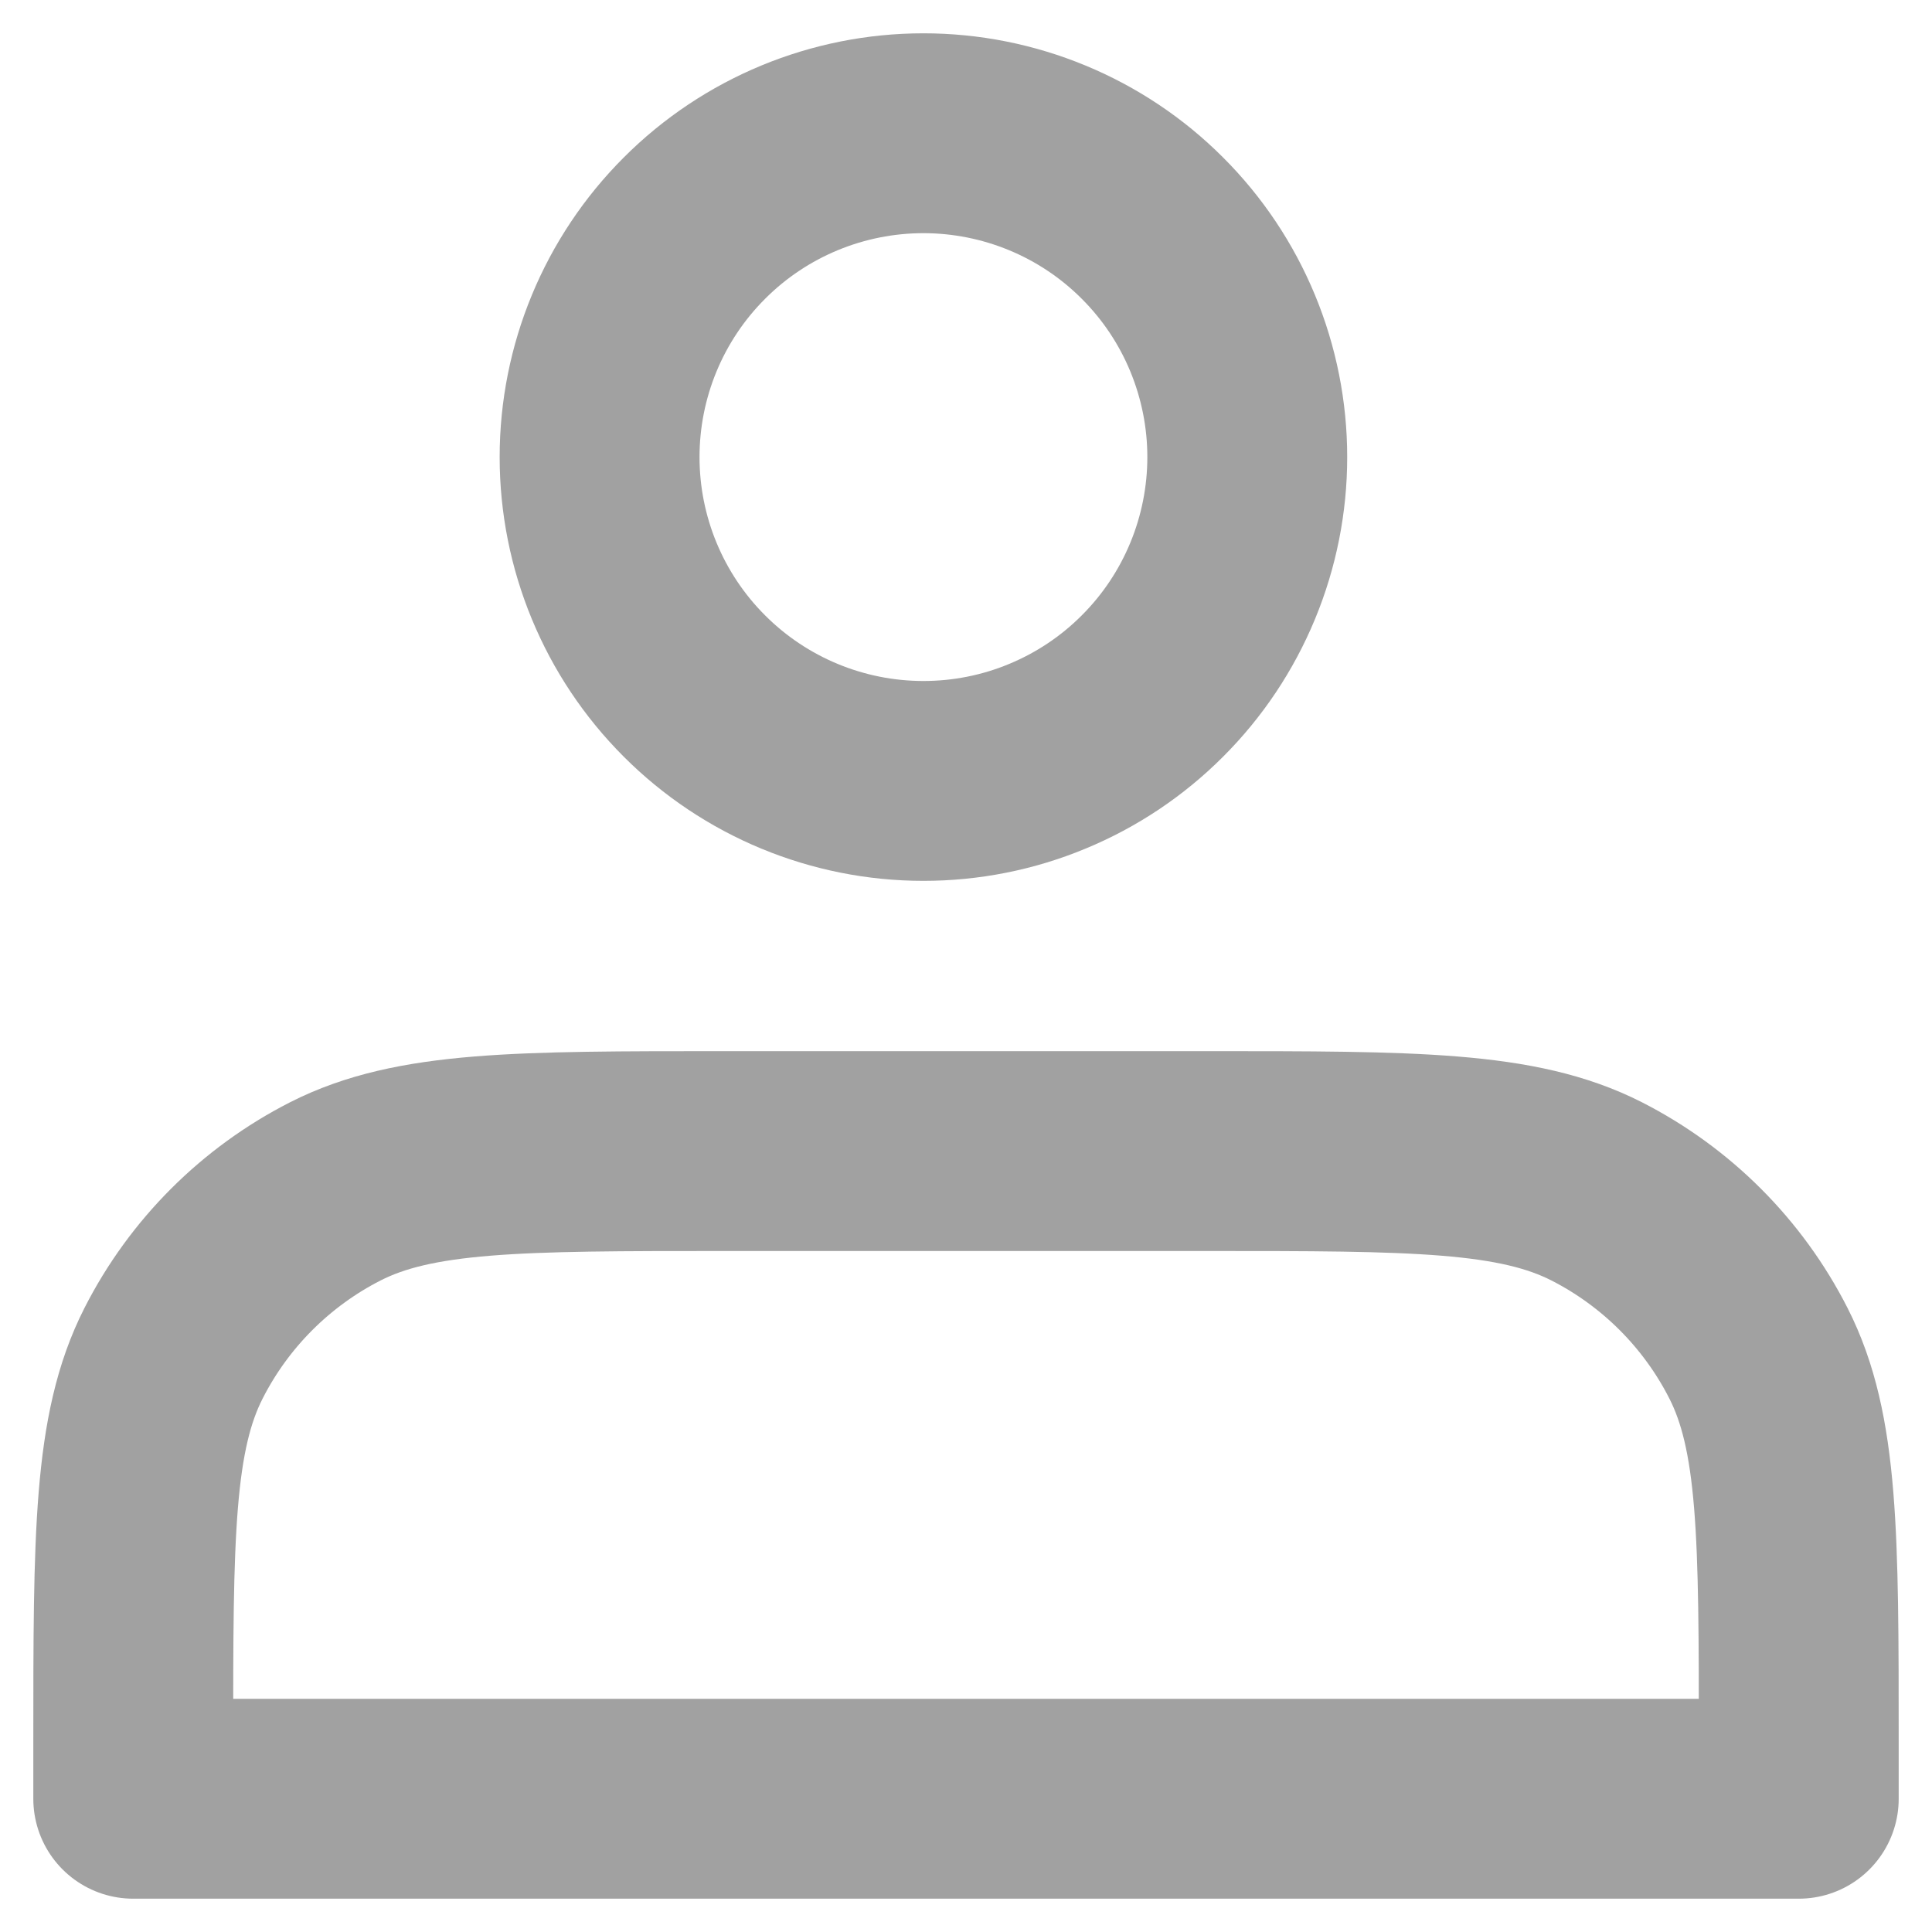 <svg width="29" height="29" viewBox="0 0 29 29" fill="none" xmlns="http://www.w3.org/2000/svg">
<path d="M13.861 11.722C14.499 11.722 15.132 11.597 15.721 11.352C16.311 11.108 16.847 10.75 17.298 10.298C17.75 9.847 18.108 9.311 18.352 8.721C18.596 8.132 18.722 7.499 18.722 6.861C18.722 6.223 18.596 5.591 18.352 5.001C18.108 4.411 17.75 3.875 17.298 3.424C16.847 2.972 16.311 2.614 15.721 2.37C15.132 2.126 14.499 2 13.861 2C12.572 2 11.335 2.512 10.424 3.424C9.512 4.335 9 5.572 9 6.861C9 8.15 9.512 9.387 10.424 10.298C11.335 11.21 12.572 11.722 13.861 11.722V11.722Z" stroke="#A1A1A1" stroke-width="3" stroke-linecap="round" stroke-linejoin="round"/>
<path d="M2 26.167V27H27V26.167C27 23.056 27 21.5 26.394 20.311C25.862 19.266 25.012 18.416 23.967 17.883C22.778 17.278 21.222 17.278 18.111 17.278H10.889C7.778 17.278 6.222 17.278 5.033 17.883C3.988 18.416 3.138 19.266 2.606 20.311C2 21.5 2 23.056 2 26.167Z" stroke="#A1A1A1" stroke-width="3" stroke-linecap="round" stroke-linejoin="round"/>
</svg>
